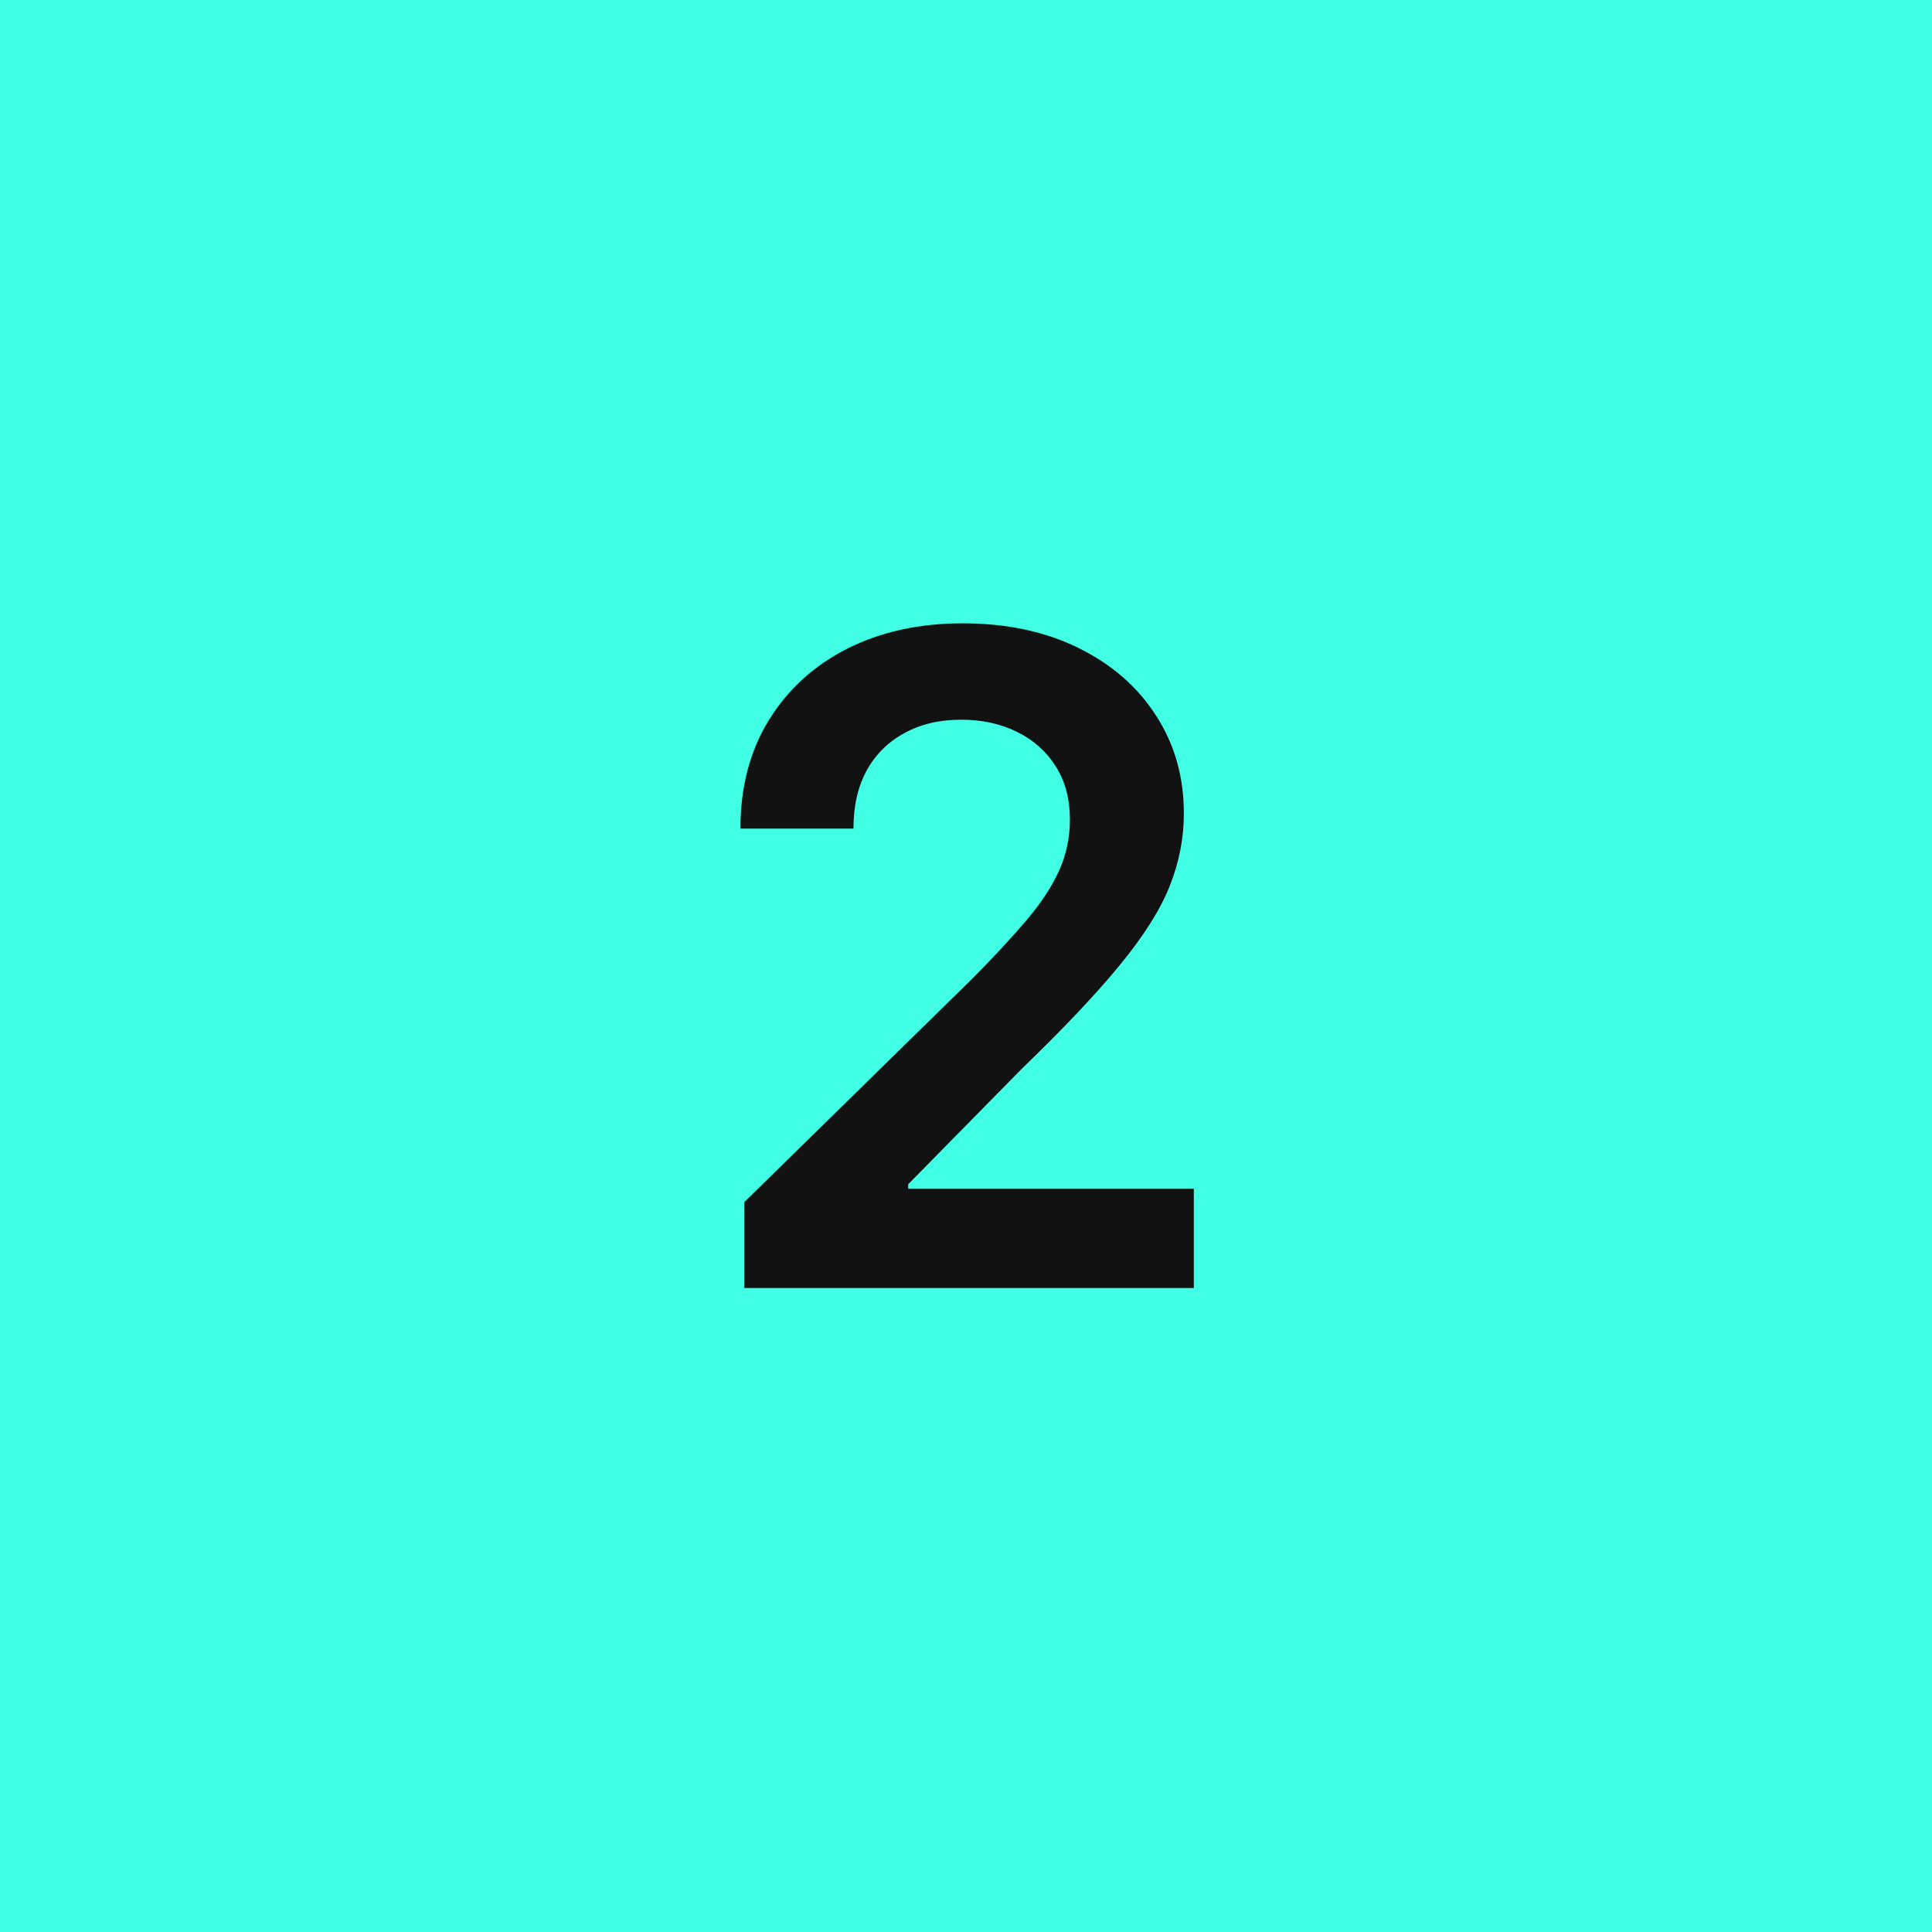 <svg width="60" height="60" viewBox="0 0 60 60" fill="none" xmlns="http://www.w3.org/2000/svg">
<rect width="60" height="60" fill="#40FFE4"/>
<path d="M23.114 40V37.335L30.184 30.405C30.86 29.722 31.424 29.116 31.874 28.585C32.325 28.055 32.663 27.541 32.889 27.044C33.114 26.547 33.227 26.017 33.227 25.453C33.227 24.81 33.081 24.26 32.789 23.803C32.497 23.338 32.096 22.981 31.586 22.729C31.076 22.477 30.495 22.351 29.846 22.351C29.176 22.351 28.59 22.49 28.086 22.768C27.582 23.04 27.191 23.428 26.913 23.932C26.641 24.436 26.505 25.035 26.505 25.732H22.995C22.995 24.439 23.29 23.315 23.88 22.361C24.47 21.406 25.282 20.667 26.316 20.143C27.357 19.62 28.55 19.358 29.896 19.358C31.261 19.358 32.461 19.613 33.495 20.124C34.529 20.634 35.331 21.333 35.901 22.222C36.478 23.11 36.766 24.124 36.766 25.264C36.766 26.026 36.62 26.776 36.329 27.511C36.037 28.247 35.523 29.062 34.788 29.957C34.059 30.852 33.034 31.936 31.715 33.209L28.205 36.778V36.918H37.075V40H23.114Z" fill="#121212"/>
</svg>
